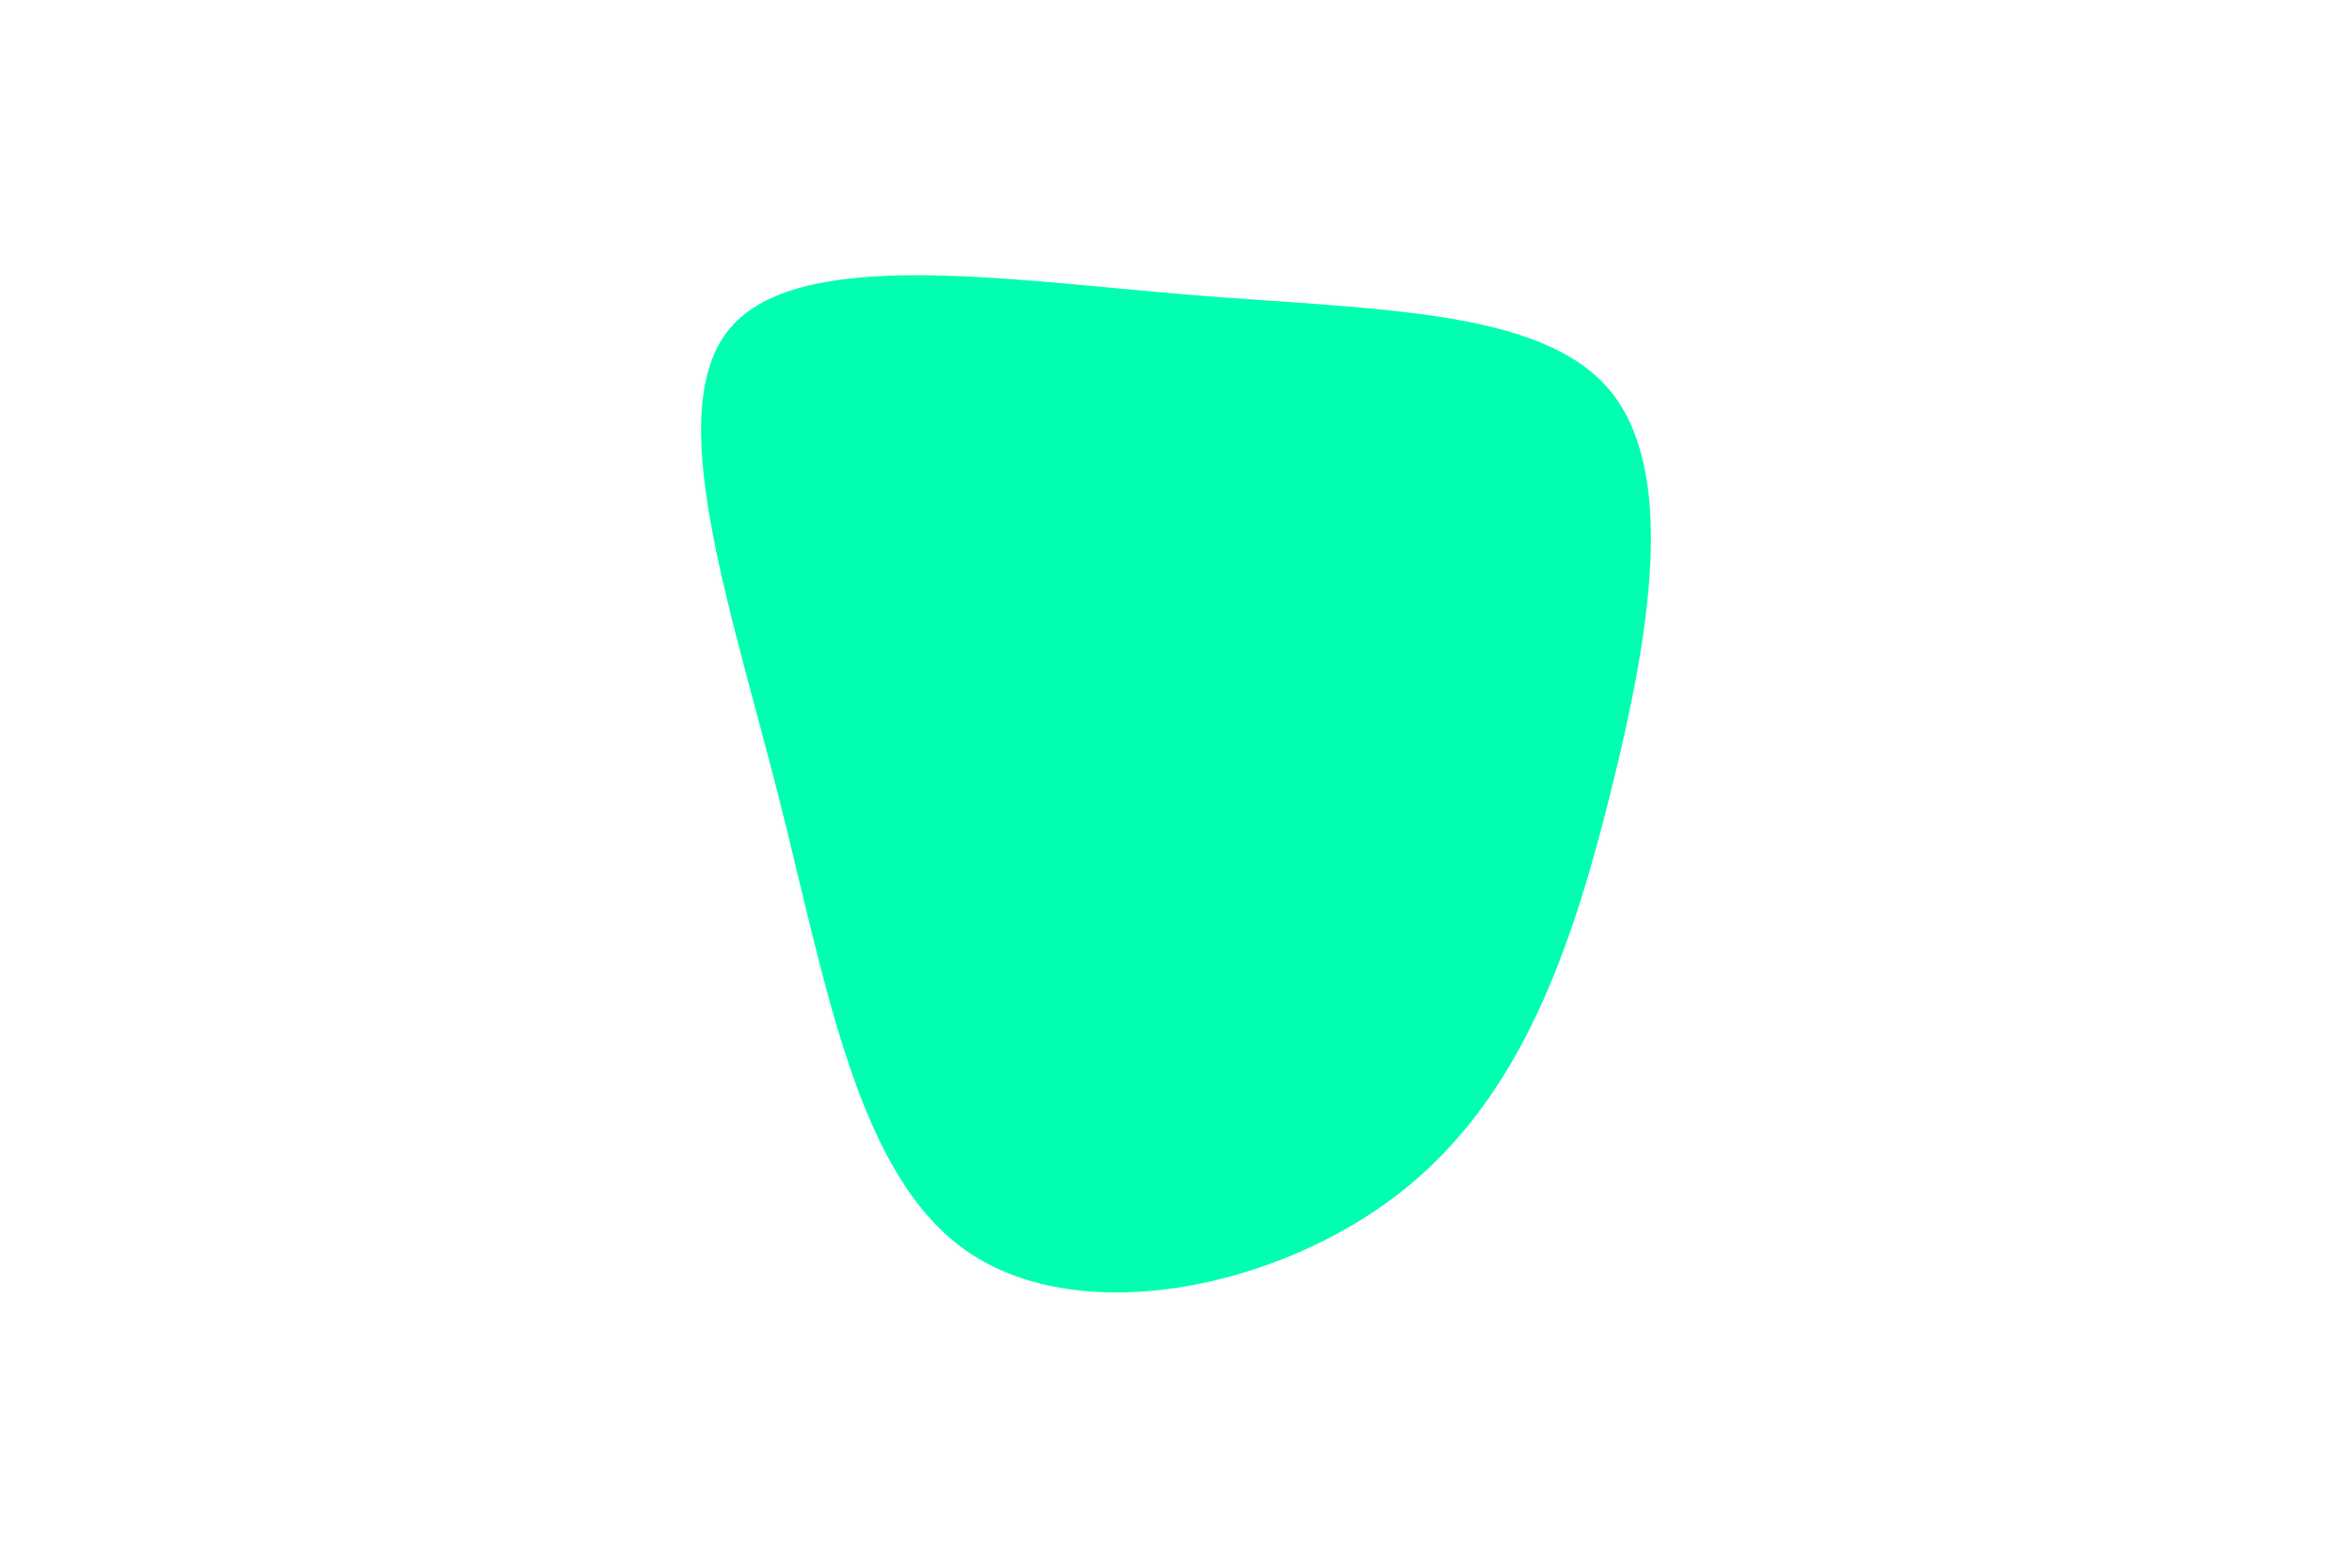 <svg id="visual" viewBox="0 0 900 600" width="900" height="600" xmlns="http://www.w3.org/2000/svg" xmlns:xlink="http://www.w3.org/1999/xlink" version="1.1"><rect x="0" y="0" width="900" height="600" fill="#FFFFFF"></rect><g transform="translate(461.89 269.284)"><path d="M153.7 -120.4C180.1 -89.3 169.5 -26.5 154.5 33.7C139.5 93.9 120.1 151.4 73.2 187.7C26.3 224 -48 239.1 -91 210.2C-133.9 181.3 -145.4 108.6 -164.1 35.1C-182.8 -38.5 -208.7 -112.8 -182.5 -143.7C-156.4 -174.7 -78.2 -162.4 -7.3 -156.5C63.6 -150.7 127.2 -151.4 153.7 -120.4" fill="#00FFB1"></path></g></svg>